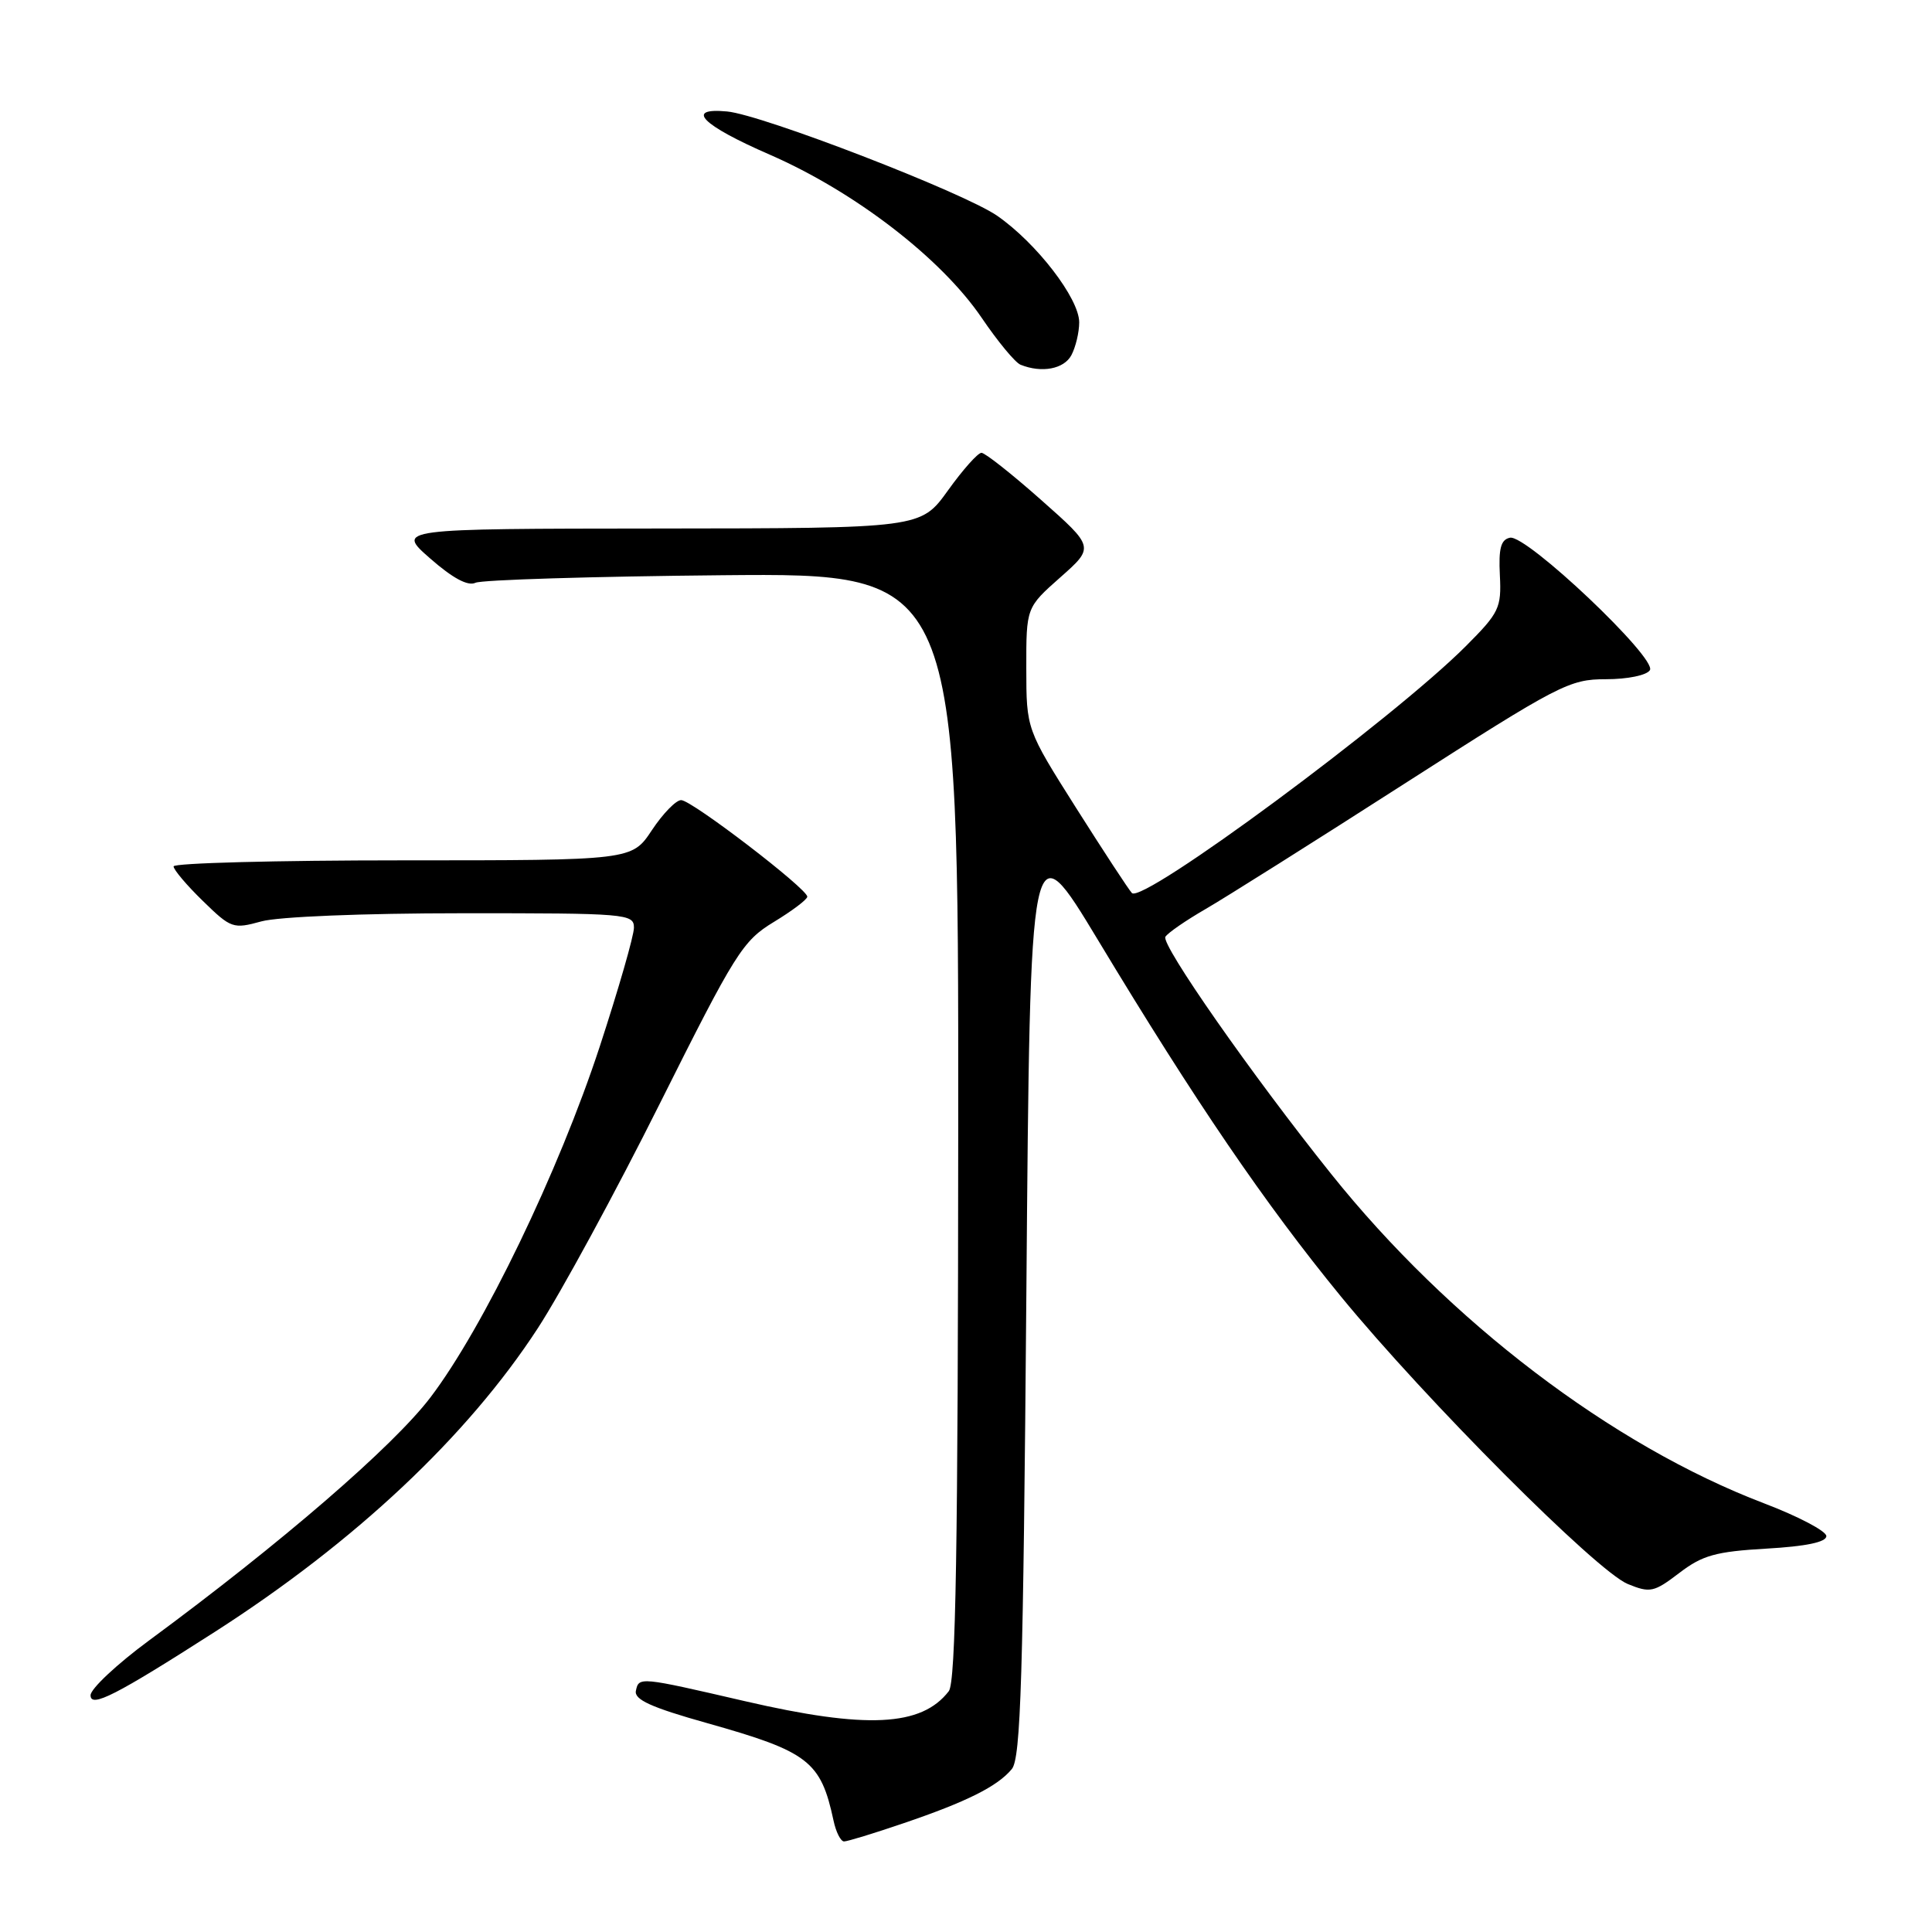 <?xml version="1.0" encoding="UTF-8" standalone="no"?>
<!DOCTYPE svg PUBLIC "-//W3C//DTD SVG 1.1//EN" "http://www.w3.org/Graphics/SVG/1.1/DTD/svg11.dtd" >
<svg xmlns="http://www.w3.org/2000/svg" xmlns:xlink="http://www.w3.org/1999/xlink" version="1.1" viewBox="0 0 256 256">
 <g >
 <path fill="currentColor"
d=" M 119.63 241.62 C 128.06 238.76 132.17 236.71 134.07 234.41 C 135.26 232.98 135.58 222.46 136.00 171.18 C 136.50 109.67 136.50 109.67 145.50 124.58 C 158.40 145.99 167.64 159.53 177.67 171.78 C 188.92 185.50 211.55 208.19 215.69 209.89 C 218.65 211.10 219.15 210.99 222.51 208.43 C 225.58 206.08 227.34 205.59 234.07 205.20 C 239.31 204.90 242.00 204.34 242.00 203.54 C 242.00 202.88 238.29 200.93 233.75 199.20 C 213.60 191.52 192.02 175.10 176.39 155.56 C 165.86 142.41 153.80 125.14 154.42 124.13 C 154.74 123.61 157.14 121.96 159.75 120.45 C 162.36 118.94 174.22 111.47 186.09 103.85 C 206.62 90.69 207.94 90.00 212.79 90.00 C 215.66 90.00 218.20 89.48 218.62 88.80 C 219.59 87.23 202.25 70.80 200.08 71.25 C 198.87 71.50 198.56 72.66 198.74 76.22 C 198.96 80.56 198.65 81.19 194.24 85.61 C 184.59 95.28 151.39 119.83 149.98 118.33 C 149.55 117.87 146.23 112.80 142.60 107.07 C 136.00 96.63 136.00 96.63 135.99 88.57 C 135.98 80.50 135.98 80.50 140.50 76.50 C 145.02 72.50 145.02 72.50 137.96 66.25 C 134.08 62.81 130.52 60.00 130.05 60.00 C 129.57 60.00 127.57 62.25 125.60 65.00 C 122.00 70.00 122.00 70.00 87.25 70.03 C 52.50 70.06 52.50 70.06 57.00 74.00 C 59.99 76.62 62.00 77.70 63.00 77.22 C 63.83 76.83 78.56 76.38 95.75 76.22 C 127.00 75.94 127.00 75.94 126.97 149.22 C 126.94 205.25 126.65 222.87 125.72 224.09 C 122.11 228.78 114.81 229.14 98.69 225.41 C 84.73 222.18 84.65 222.17 84.26 224.04 C 84.01 225.21 86.29 226.24 93.69 228.32 C 107.15 232.11 108.76 233.35 110.45 241.25 C 110.77 242.76 111.40 244.00 111.84 244.00 C 112.29 244.00 115.79 242.93 119.63 241.62 Z  M 28.47 216.23 C 47.05 204.31 61.94 190.32 71.26 176.00 C 74.31 171.32 81.60 157.90 87.46 146.17 C 97.44 126.22 98.41 124.67 102.53 122.17 C 104.95 120.70 106.95 119.20 106.97 118.82 C 107.02 117.80 91.68 106.04 90.26 106.02 C 89.58 106.01 87.84 107.80 86.38 110.00 C 83.73 114.00 83.73 114.00 53.37 114.00 C 36.67 114.00 23.00 114.36 23.00 114.80 C 23.00 115.24 24.74 117.30 26.88 119.38 C 30.61 123.02 30.89 123.12 34.63 122.09 C 36.86 121.47 48.10 121.01 61.25 121.01 C 83.02 121.00 84.00 121.08 84.00 122.92 C 84.00 123.98 81.96 131.06 79.47 138.67 C 74.05 155.20 64.03 175.97 57.03 185.17 C 52.11 191.64 37.25 204.48 19.75 217.37 C 15.49 220.51 12.00 223.78 12.00 224.63 C 12.00 226.35 15.35 224.64 28.47 216.23 Z  M 141.96 47.07 C 142.53 46.00 143.00 44.04 143.00 42.71 C 143.00 39.55 137.34 32.20 132.13 28.59 C 127.69 25.51 101.00 15.20 96.34 14.77 C 90.68 14.24 92.98 16.57 101.99 20.49 C 113.27 25.41 124.71 34.22 130.07 42.10 C 132.20 45.24 134.52 48.05 135.23 48.33 C 138.03 49.46 140.98 48.90 141.96 47.07 Z "/>
</g>
</svg>